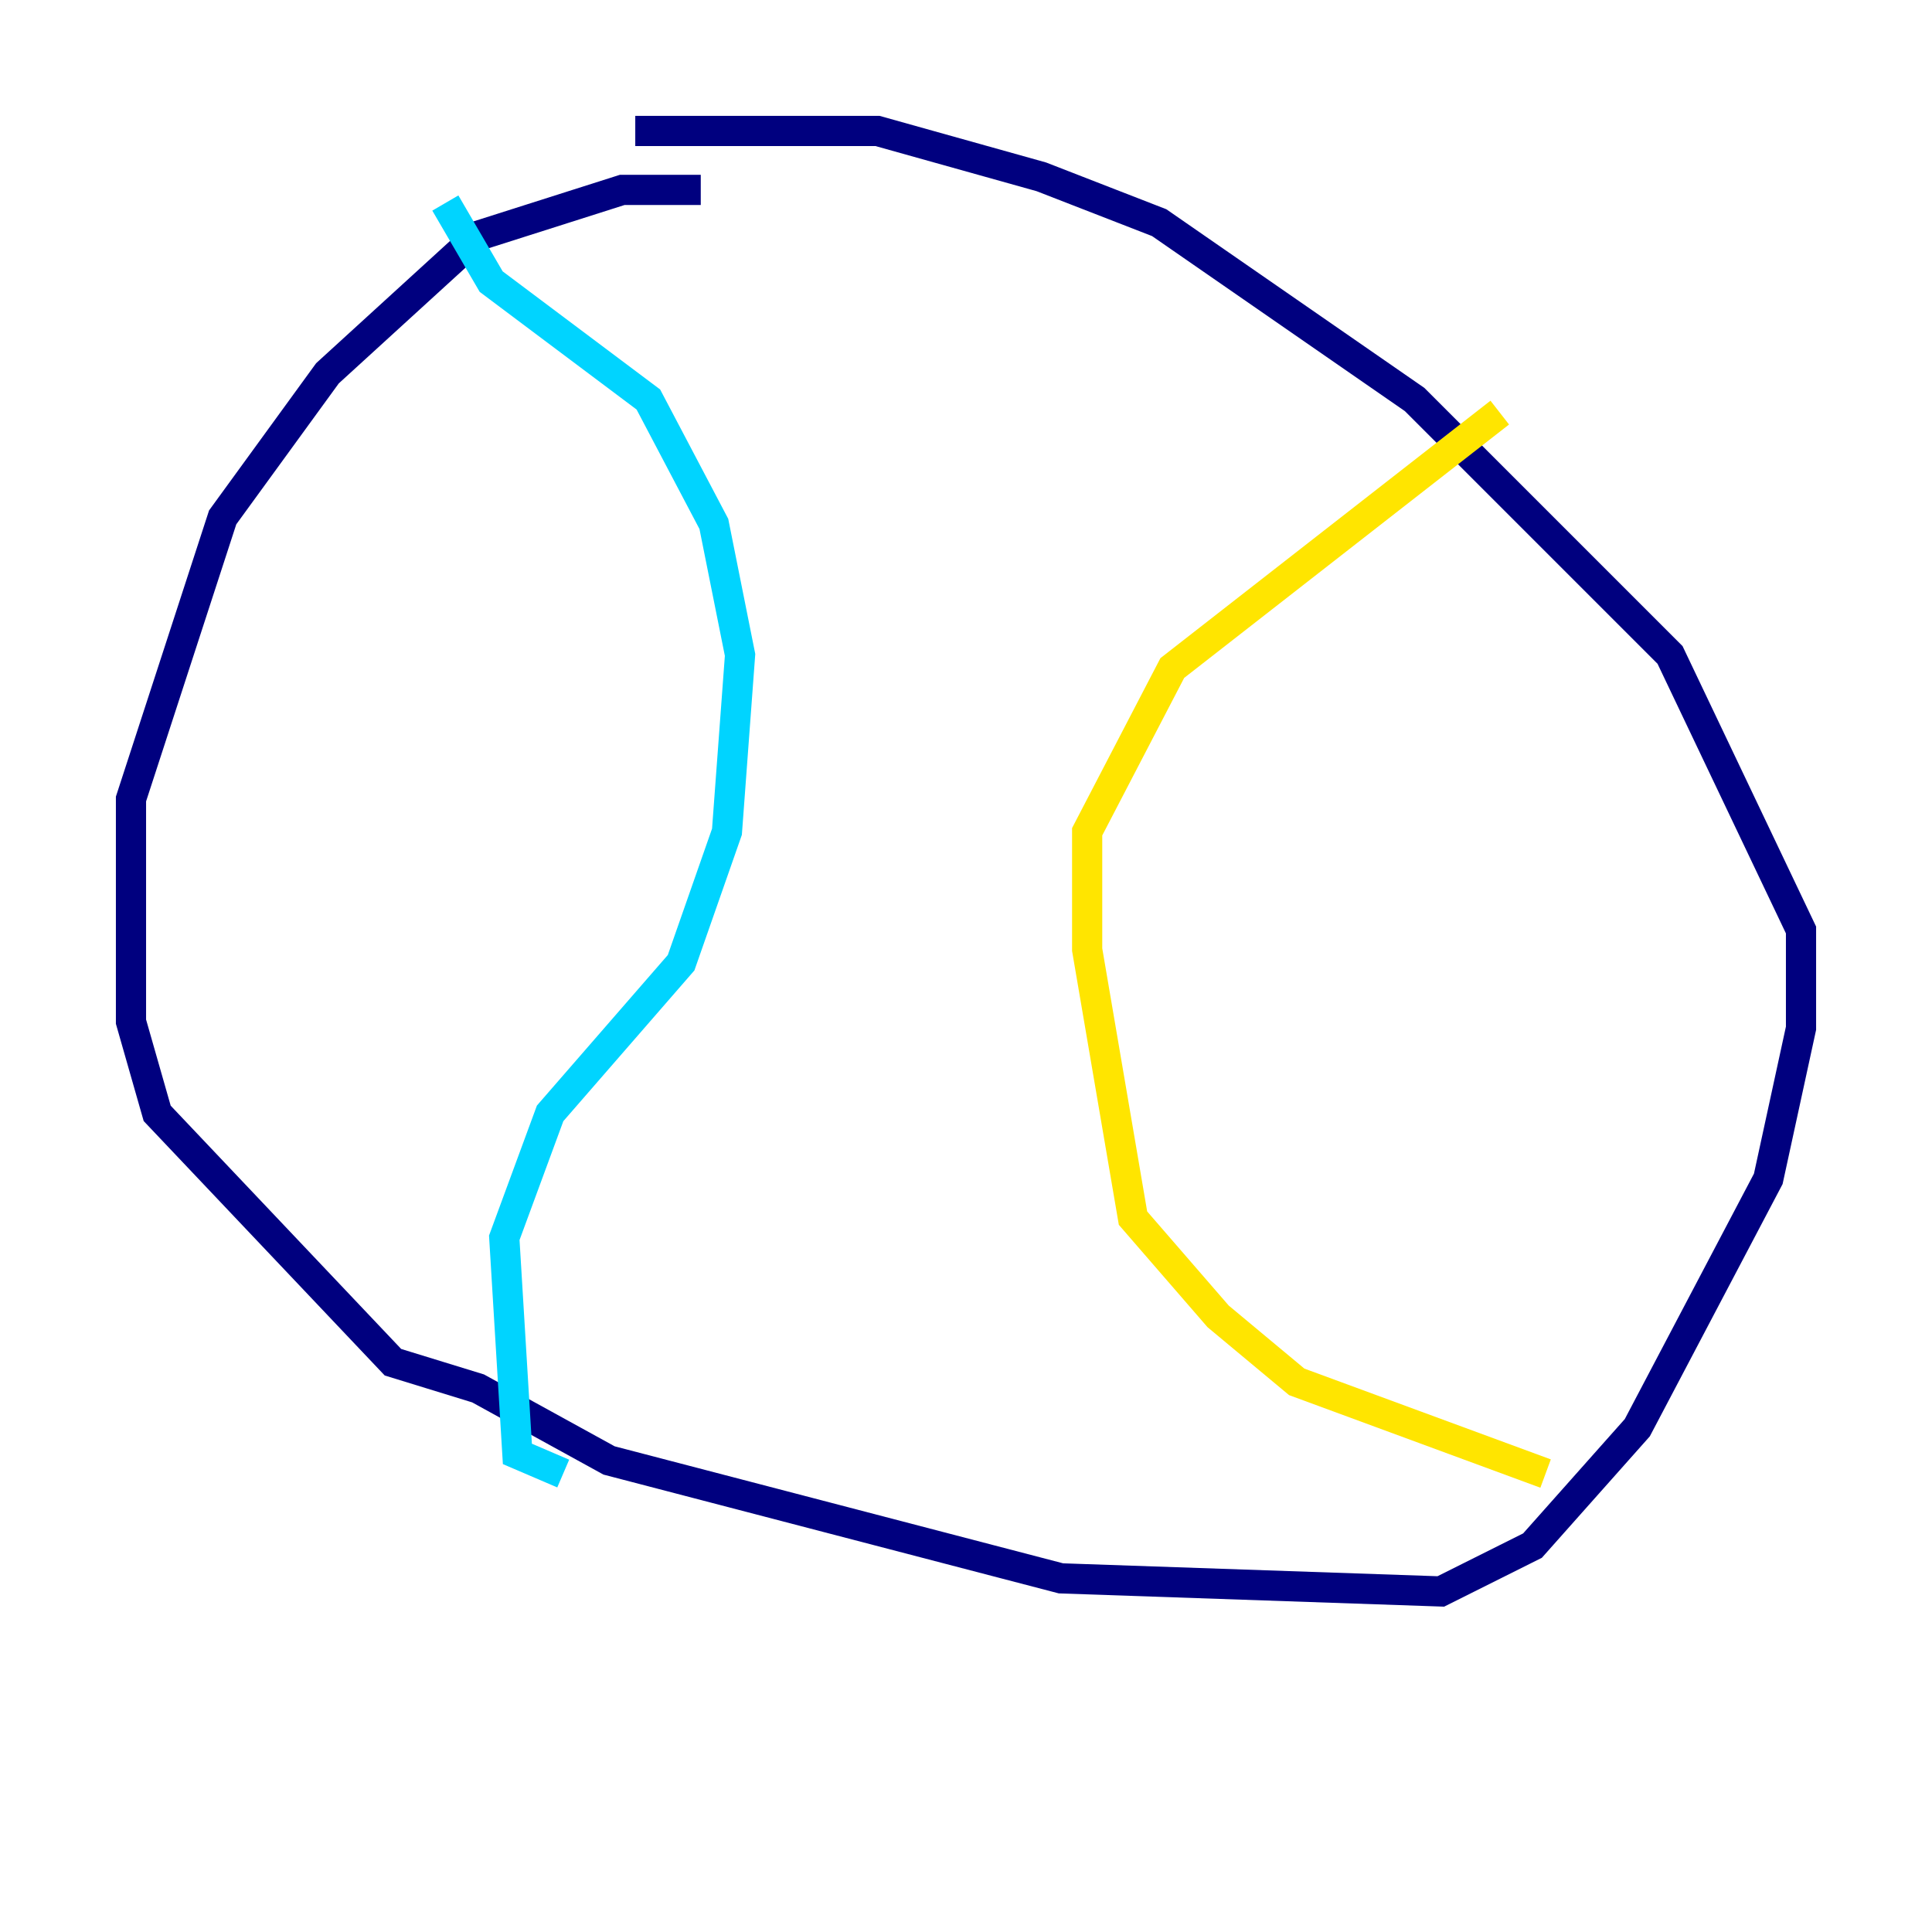 <?xml version="1.0" encoding="utf-8" ?>
<svg baseProfile="tiny" height="128" version="1.2" viewBox="0,0,128,128" width="128" xmlns="http://www.w3.org/2000/svg" xmlns:ev="http://www.w3.org/2001/xml-events" xmlns:xlink="http://www.w3.org/1999/xlink"><defs /><polyline fill="none" points="46.427,12.583 41.22,12.583 31.675,15.62 21.695,24.732 14.752,34.278 8.678,52.936 8.678,67.688 10.414,73.763 26.034,90.251 31.675,91.986 40.352,96.759 70.291,104.57 95.458,105.437 101.532,102.4 108.475,94.59 117.153,78.102 119.322,68.122 119.322,61.614 110.644,43.39 93.722,26.468 76.8,14.752 68.99,11.715 58.142,8.678 42.088,8.678" stroke="#00007f" stroke-width="2" /><polyline fill="none" points="29.505,13.451 32.542,18.658 42.956,26.468 47.295,34.712 49.031,43.39 48.163,55.105 45.125,63.783 36.447,73.763 33.41,82.007 34.278,96.325 37.315,97.627" stroke="#00d4ff" stroke-width="2" /><polyline fill="none" points="99.363,27.336 77.668,44.258 72.027,55.105 72.027,62.915 75.064,80.705 80.705,87.214 85.912,91.552 102.4,97.627" stroke="#ffe500" stroke-width="2" /><polyline fill="none" points="62.047,28.637 62.047,28.637" stroke="#7f0000" stroke-width="2" /></svg>